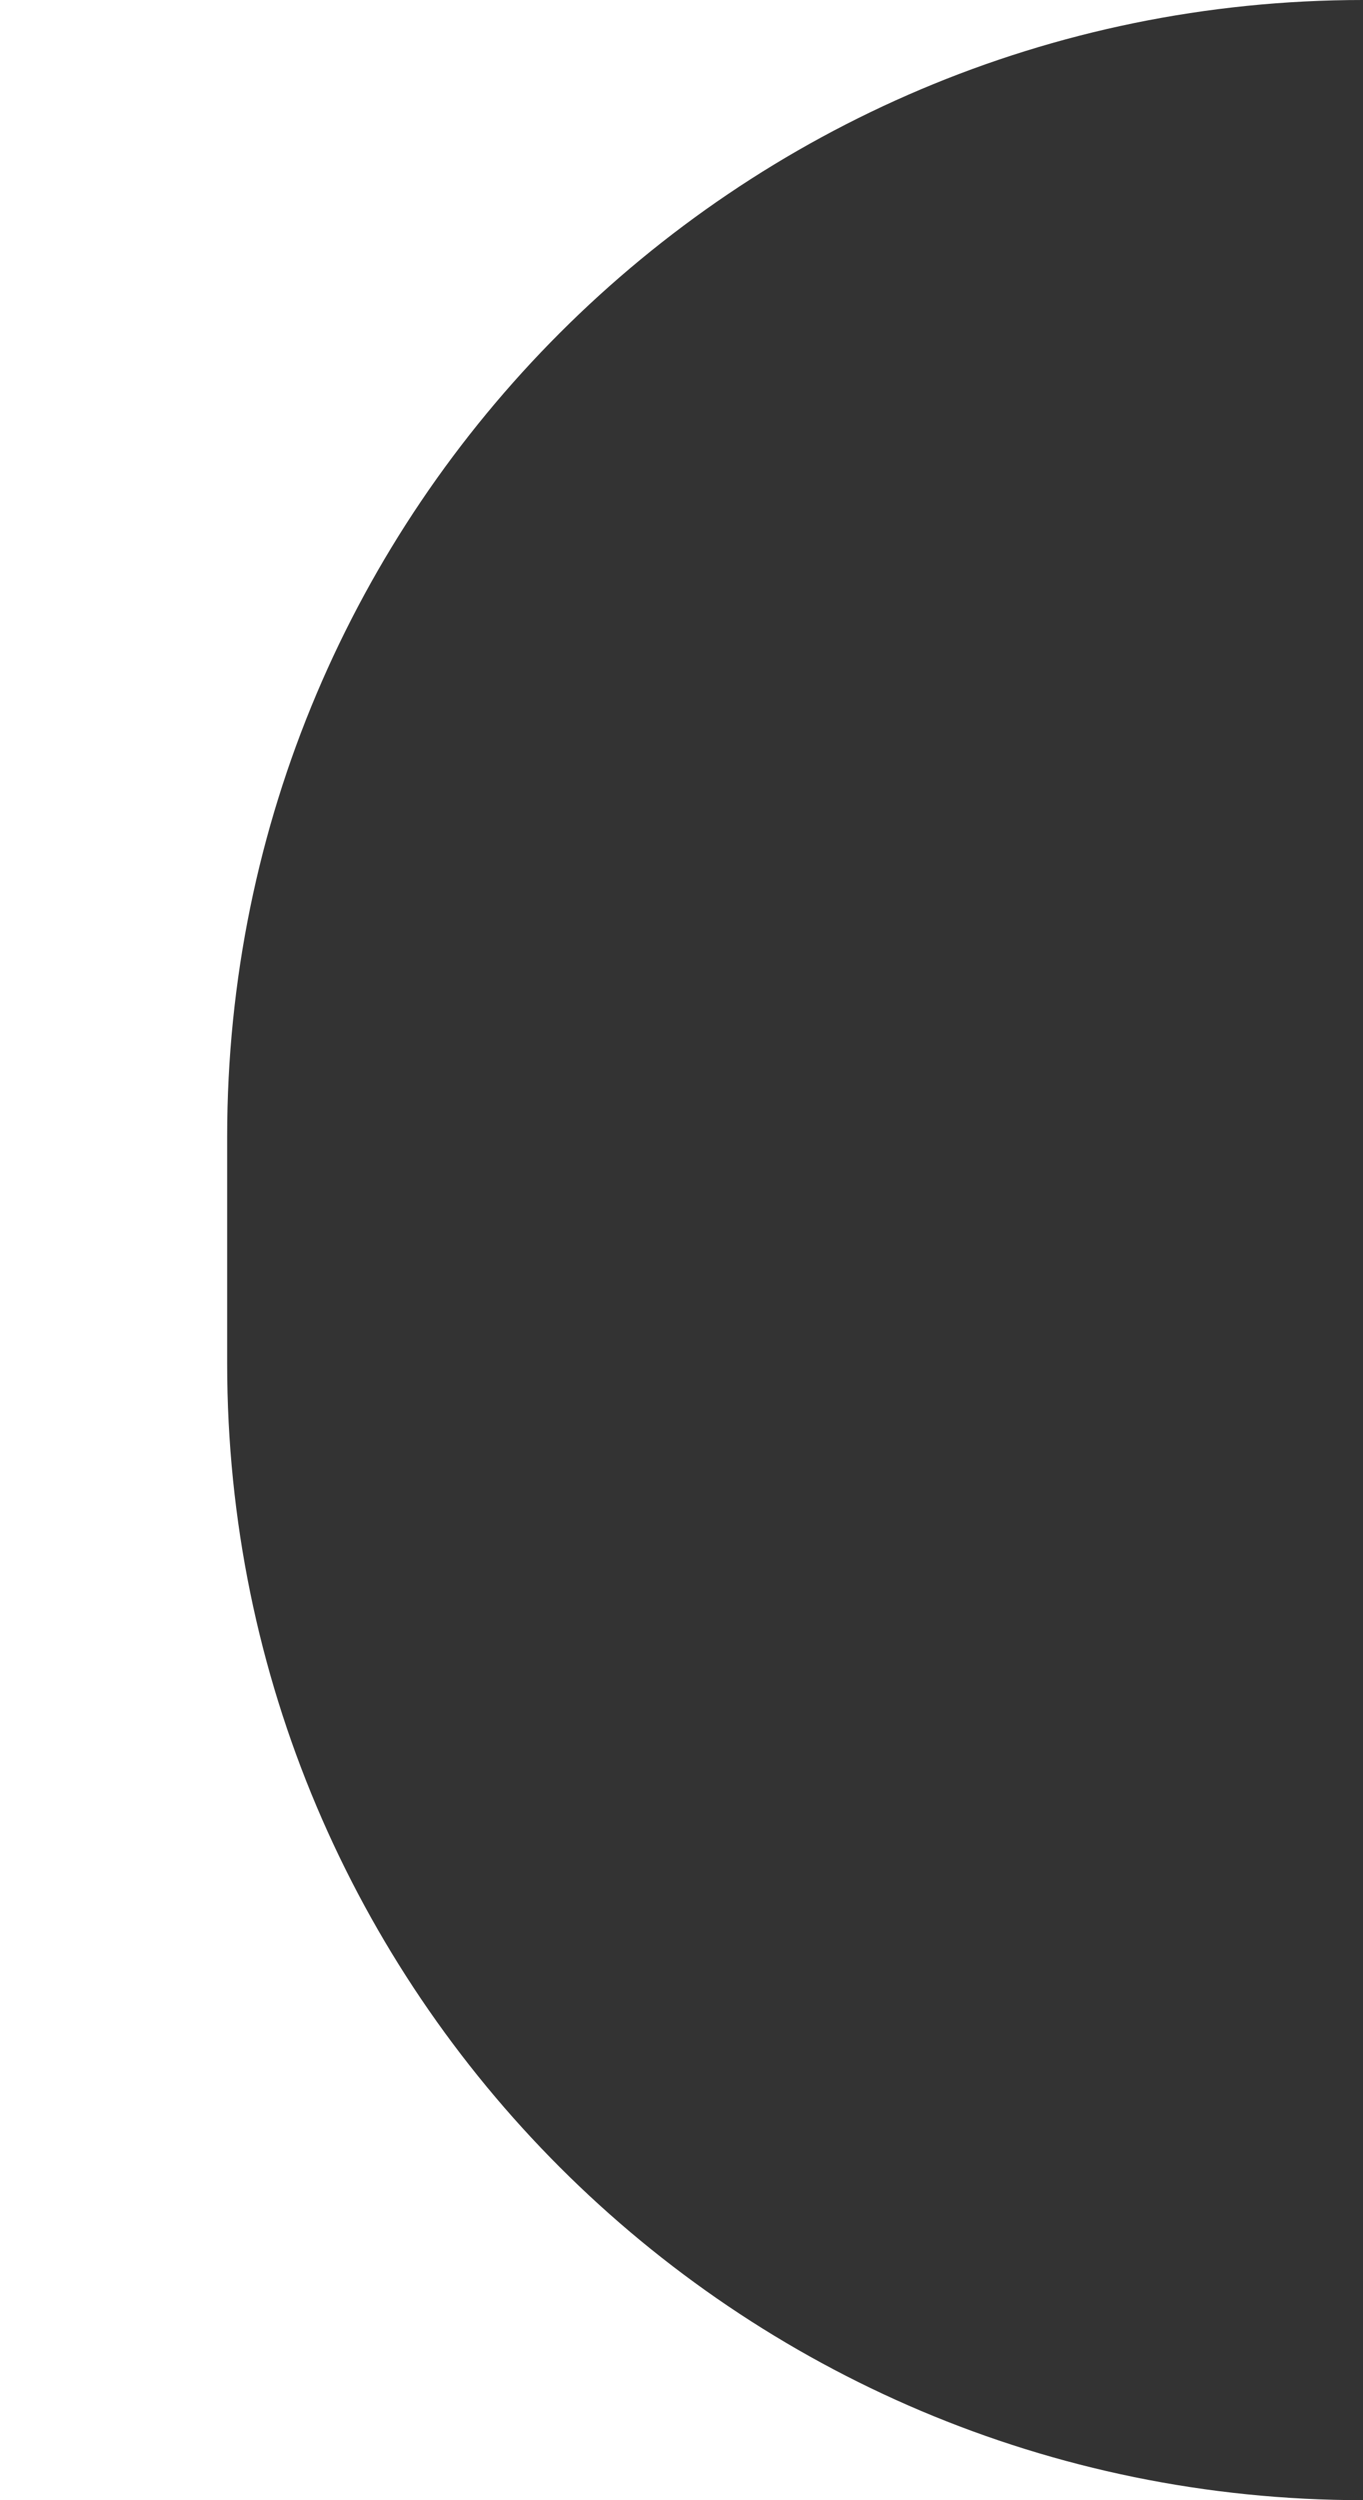 <svg xmlns="http://www.w3.org/2000/svg" xmlns:xlink="http://www.w3.org/1999/xlink" width="6" height="11" viewBox="0 0 6 11">
  <rect x="0" y="0" width="6" height="11" fill="#333333" stroke="none"/>
  <defs>
    <path id="corner-a" d="M6,5.5 L6,11 C3.239,11 1,8.761 1,6 L1,5 C1,2.239 3.239,5.83633583e-15 6,5.32907052e-15 L6,5.5 L6,11 L0,11 L0,0 L6,0 L6,5.5 Z"/>
  </defs>
  <g fill="none" fill-rule="evenodd">
    <use fill="#FFF" xlink:href="#corner-a"/>
  </g>
</svg>
